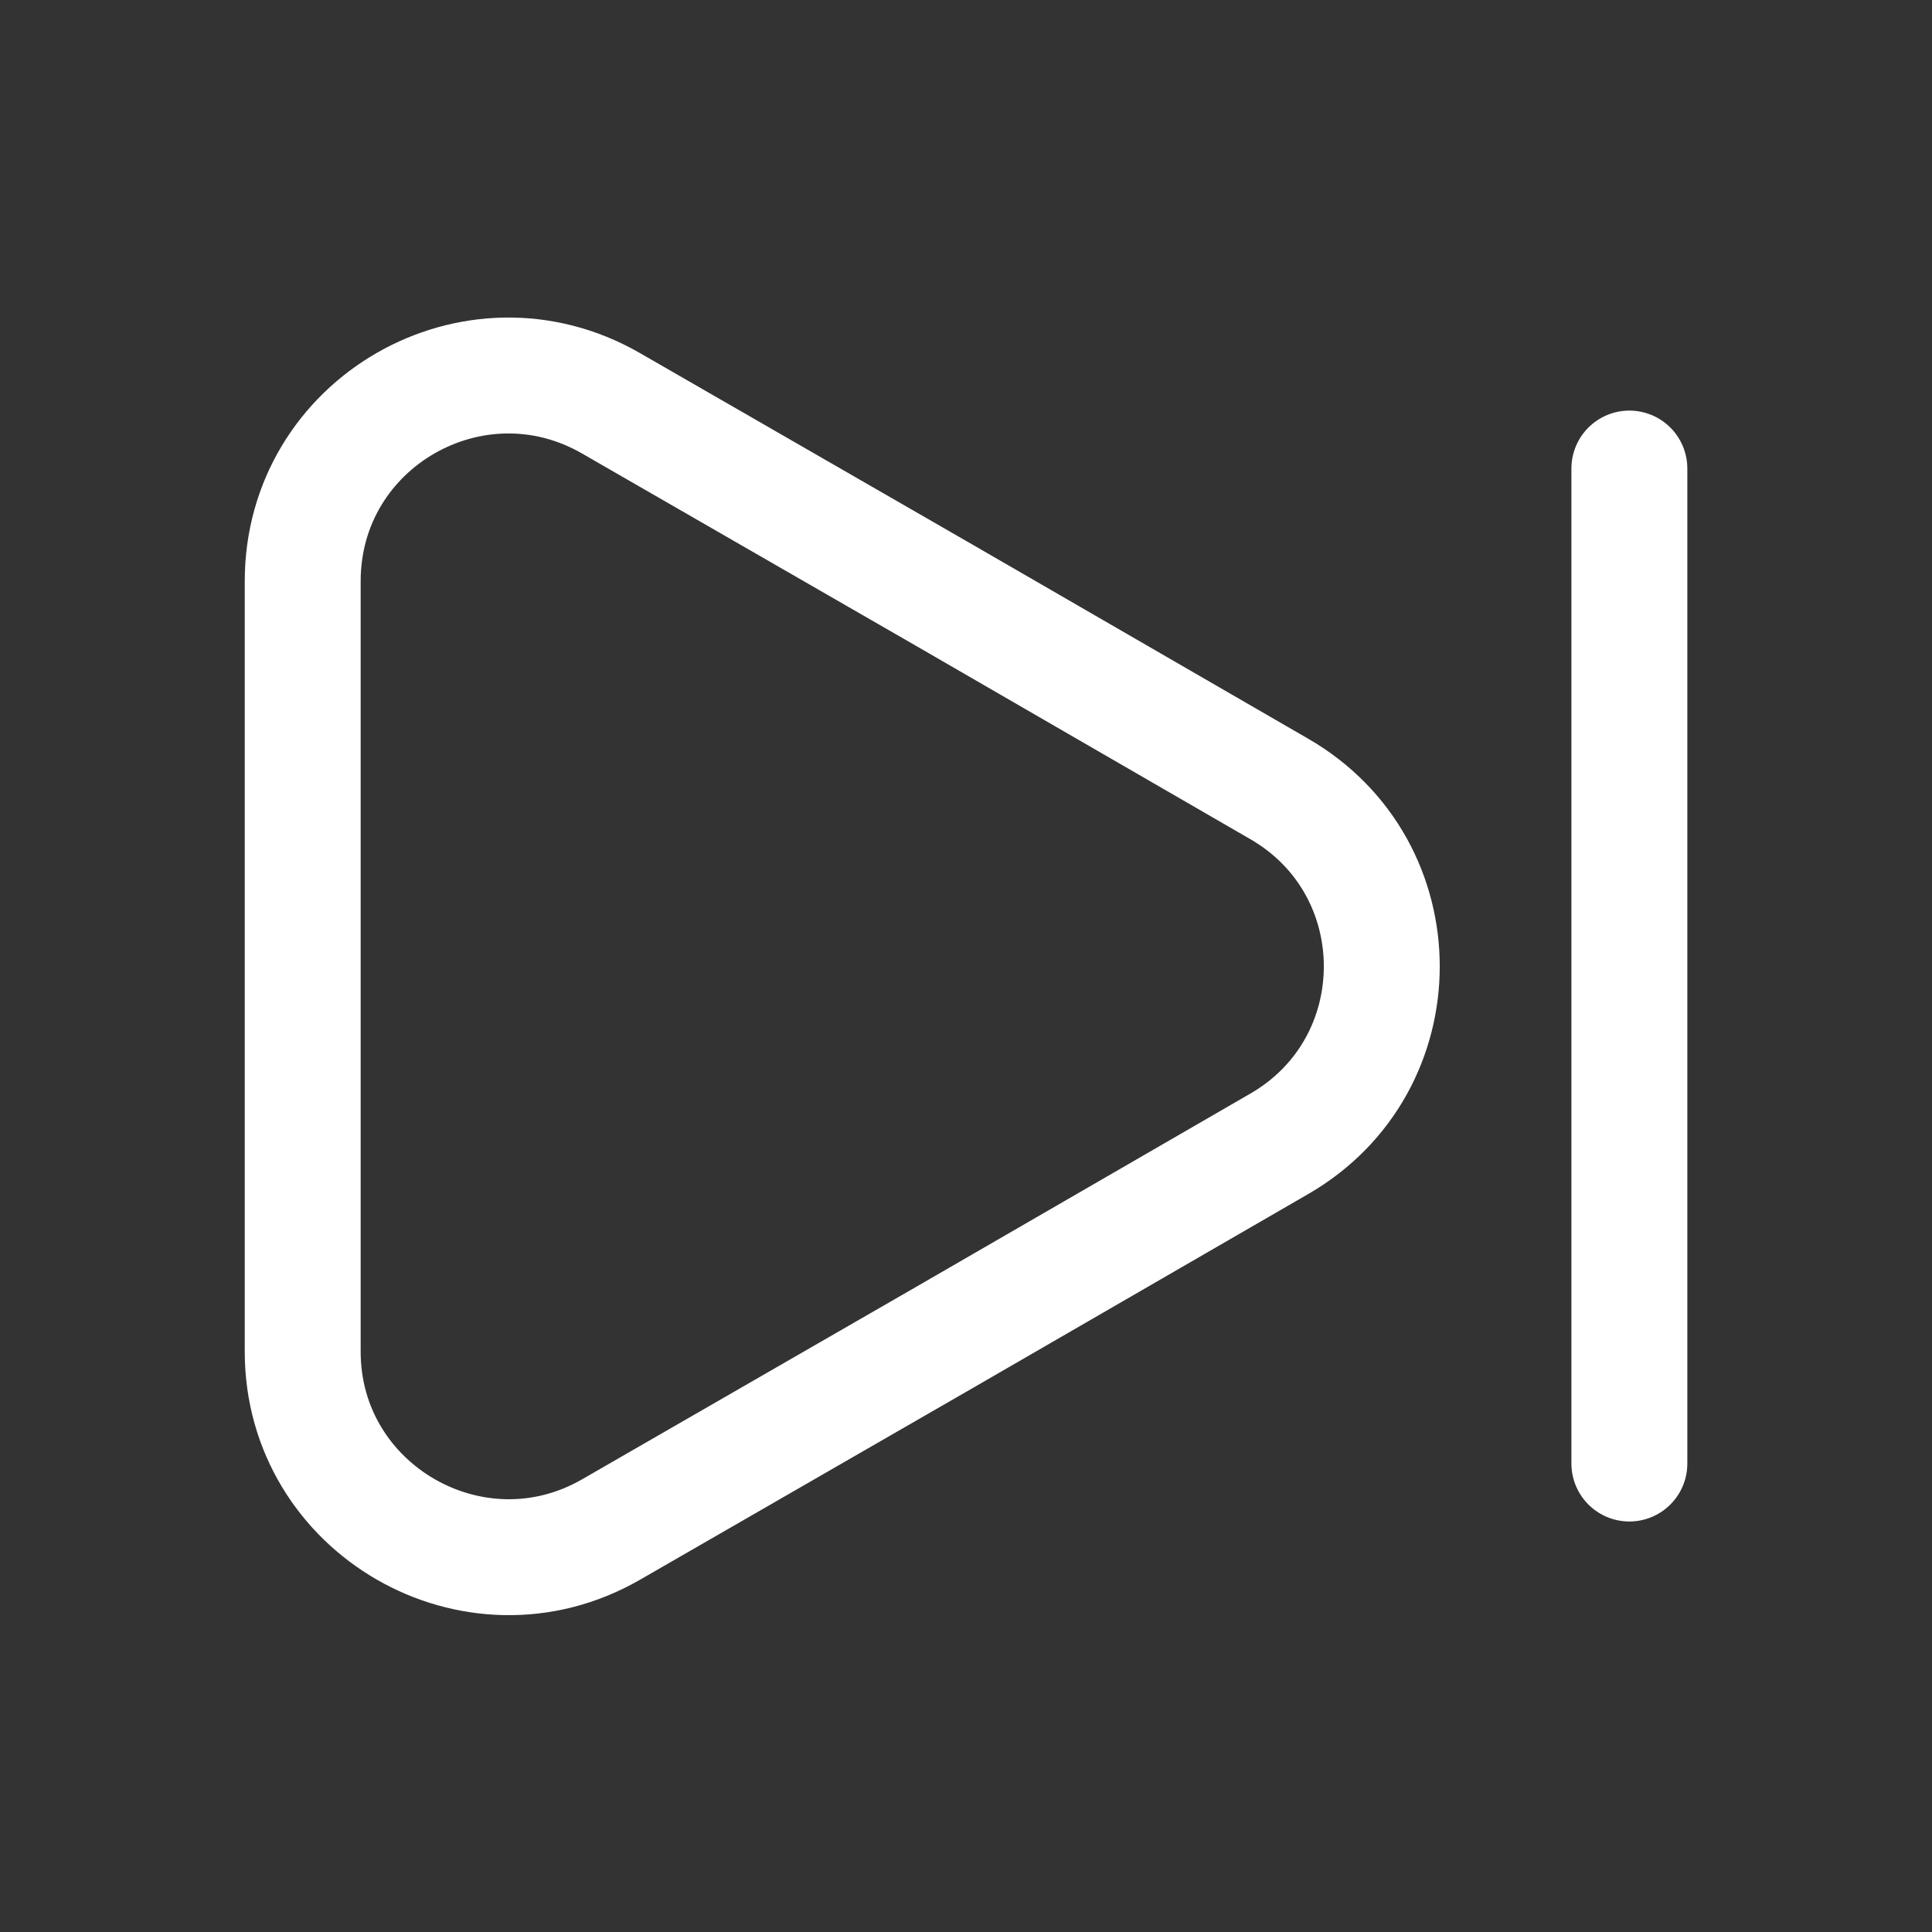 <svg width="25" height="25" viewBox="0 0 25 25" fill="none" xmlns="http://www.w3.org/2000/svg">
<rect x="0" y="0" width="25" height="25" fill="#333333" stroke="none"/>
<g id="vuesax/linear/next">
<g id="next">
<g id="Group">
<path id="Vector" d="M3.917 7.521V17.49C3.917 19.531 6.136 20.812 7.907 19.792L12.229 17.302L16.552 14.802C18.323 13.781 18.323 11.229 16.552 10.208L12.229 7.708L7.907 5.219C6.136 4.198 3.917 5.469 3.917 7.521Z" stroke="white" stroke-width="1.5" stroke-linecap="round" stroke-linejoin="round"/>
<path id="Vector_2" d="M21.084 18.938V6.063" stroke="white" stroke-width="1.5" stroke-linecap="round" stroke-linejoin="round"/>
</g>
</g>
</g>
</svg>
